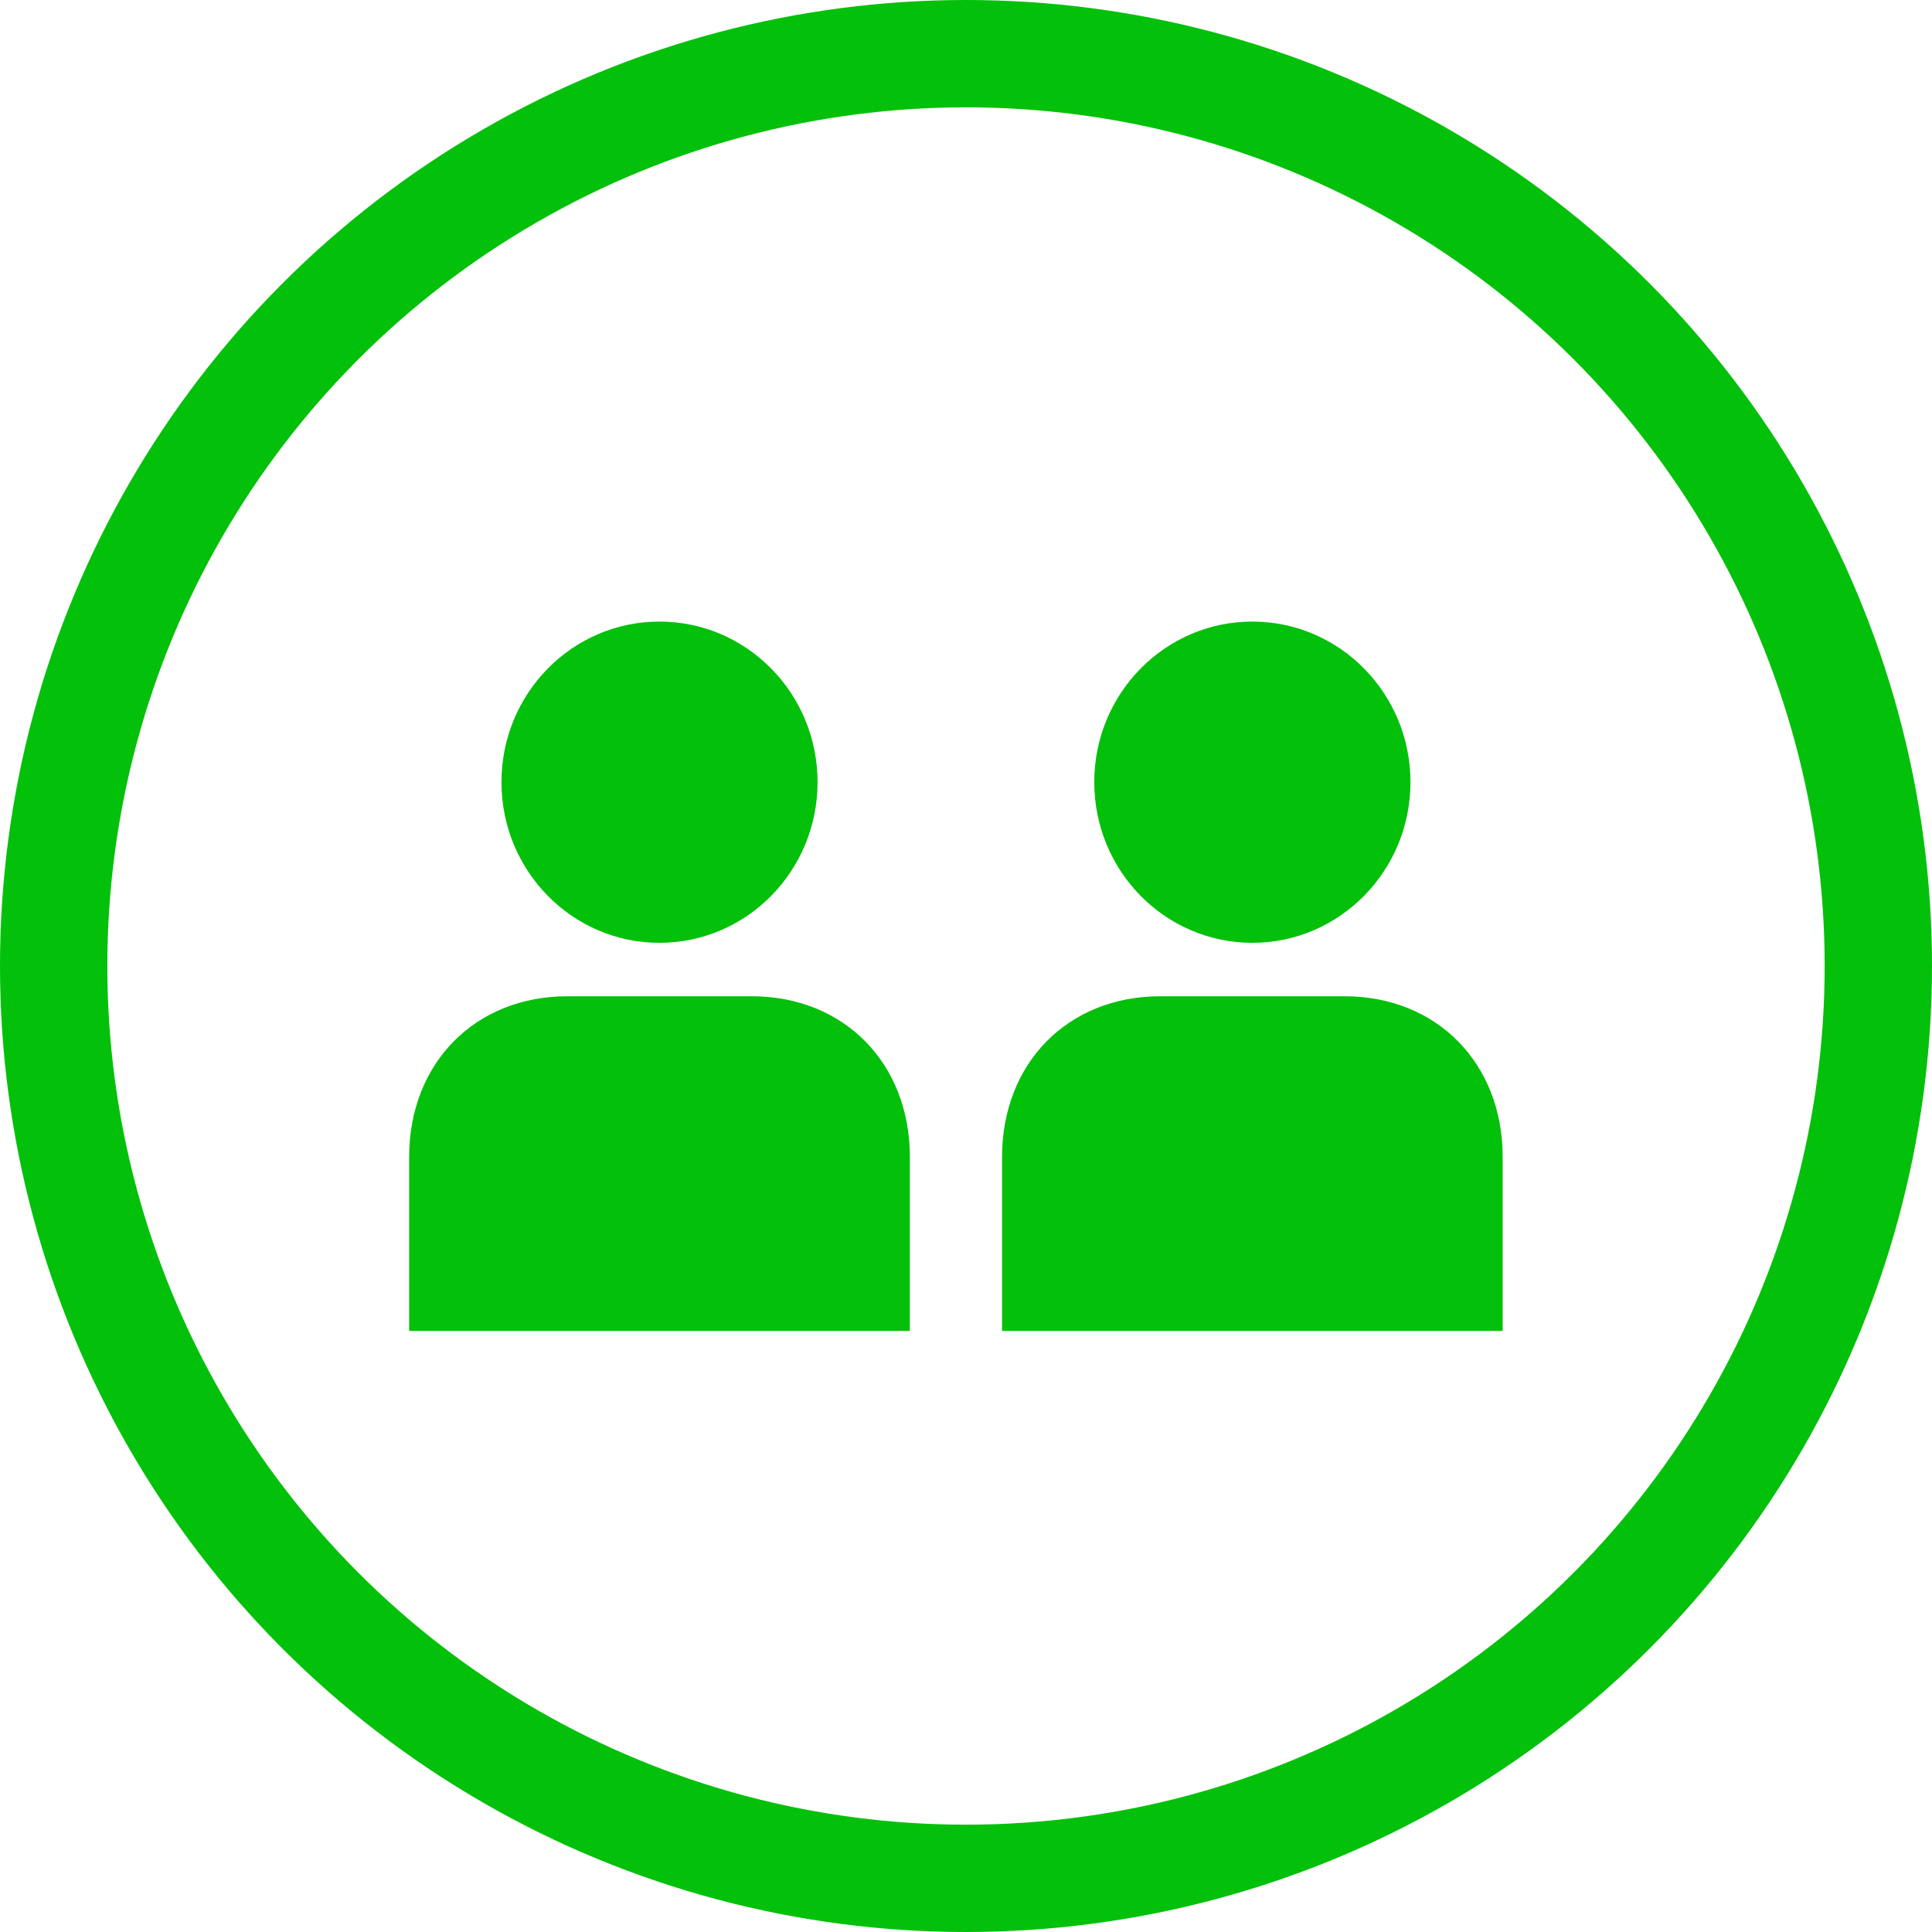 <svg width="18" height="18" viewBox="0 0 18 18" fill="none" xmlns="http://www.w3.org/2000/svg">
<circle cx="9" cy="9" r="8.5" stroke="#03C00A"/>
<path d="M6.144 8.784C6.958 8.784 7.617 8.114 7.617 7.287C7.617 6.461 6.958 5.791 6.144 5.791C5.331 5.791 4.672 6.461 4.672 7.287C4.672 8.114 5.331 8.784 6.144 8.784Z" fill="#03C00A"/>
<path d="M8.477 12.4H3.812V10.779C3.812 9.906 4.426 9.282 5.285 9.282H7.004C7.863 9.282 8.477 9.906 8.477 10.779V12.4Z" fill="#03C00A"/>
<path d="M11.668 8.784C12.481 8.784 13.141 8.114 13.141 7.287C13.141 6.461 12.481 5.791 11.668 5.791C10.854 5.791 10.195 6.461 10.195 7.287C10.195 8.114 10.854 8.784 11.668 8.784Z" fill="#03C00A"/>
<path d="M14 12.4H9.336V10.779C9.336 9.906 9.949 9.282 10.809 9.282H12.527C13.386 9.282 14 9.906 14 10.779V12.4Z" fill="#03C00A"/>
</svg>
